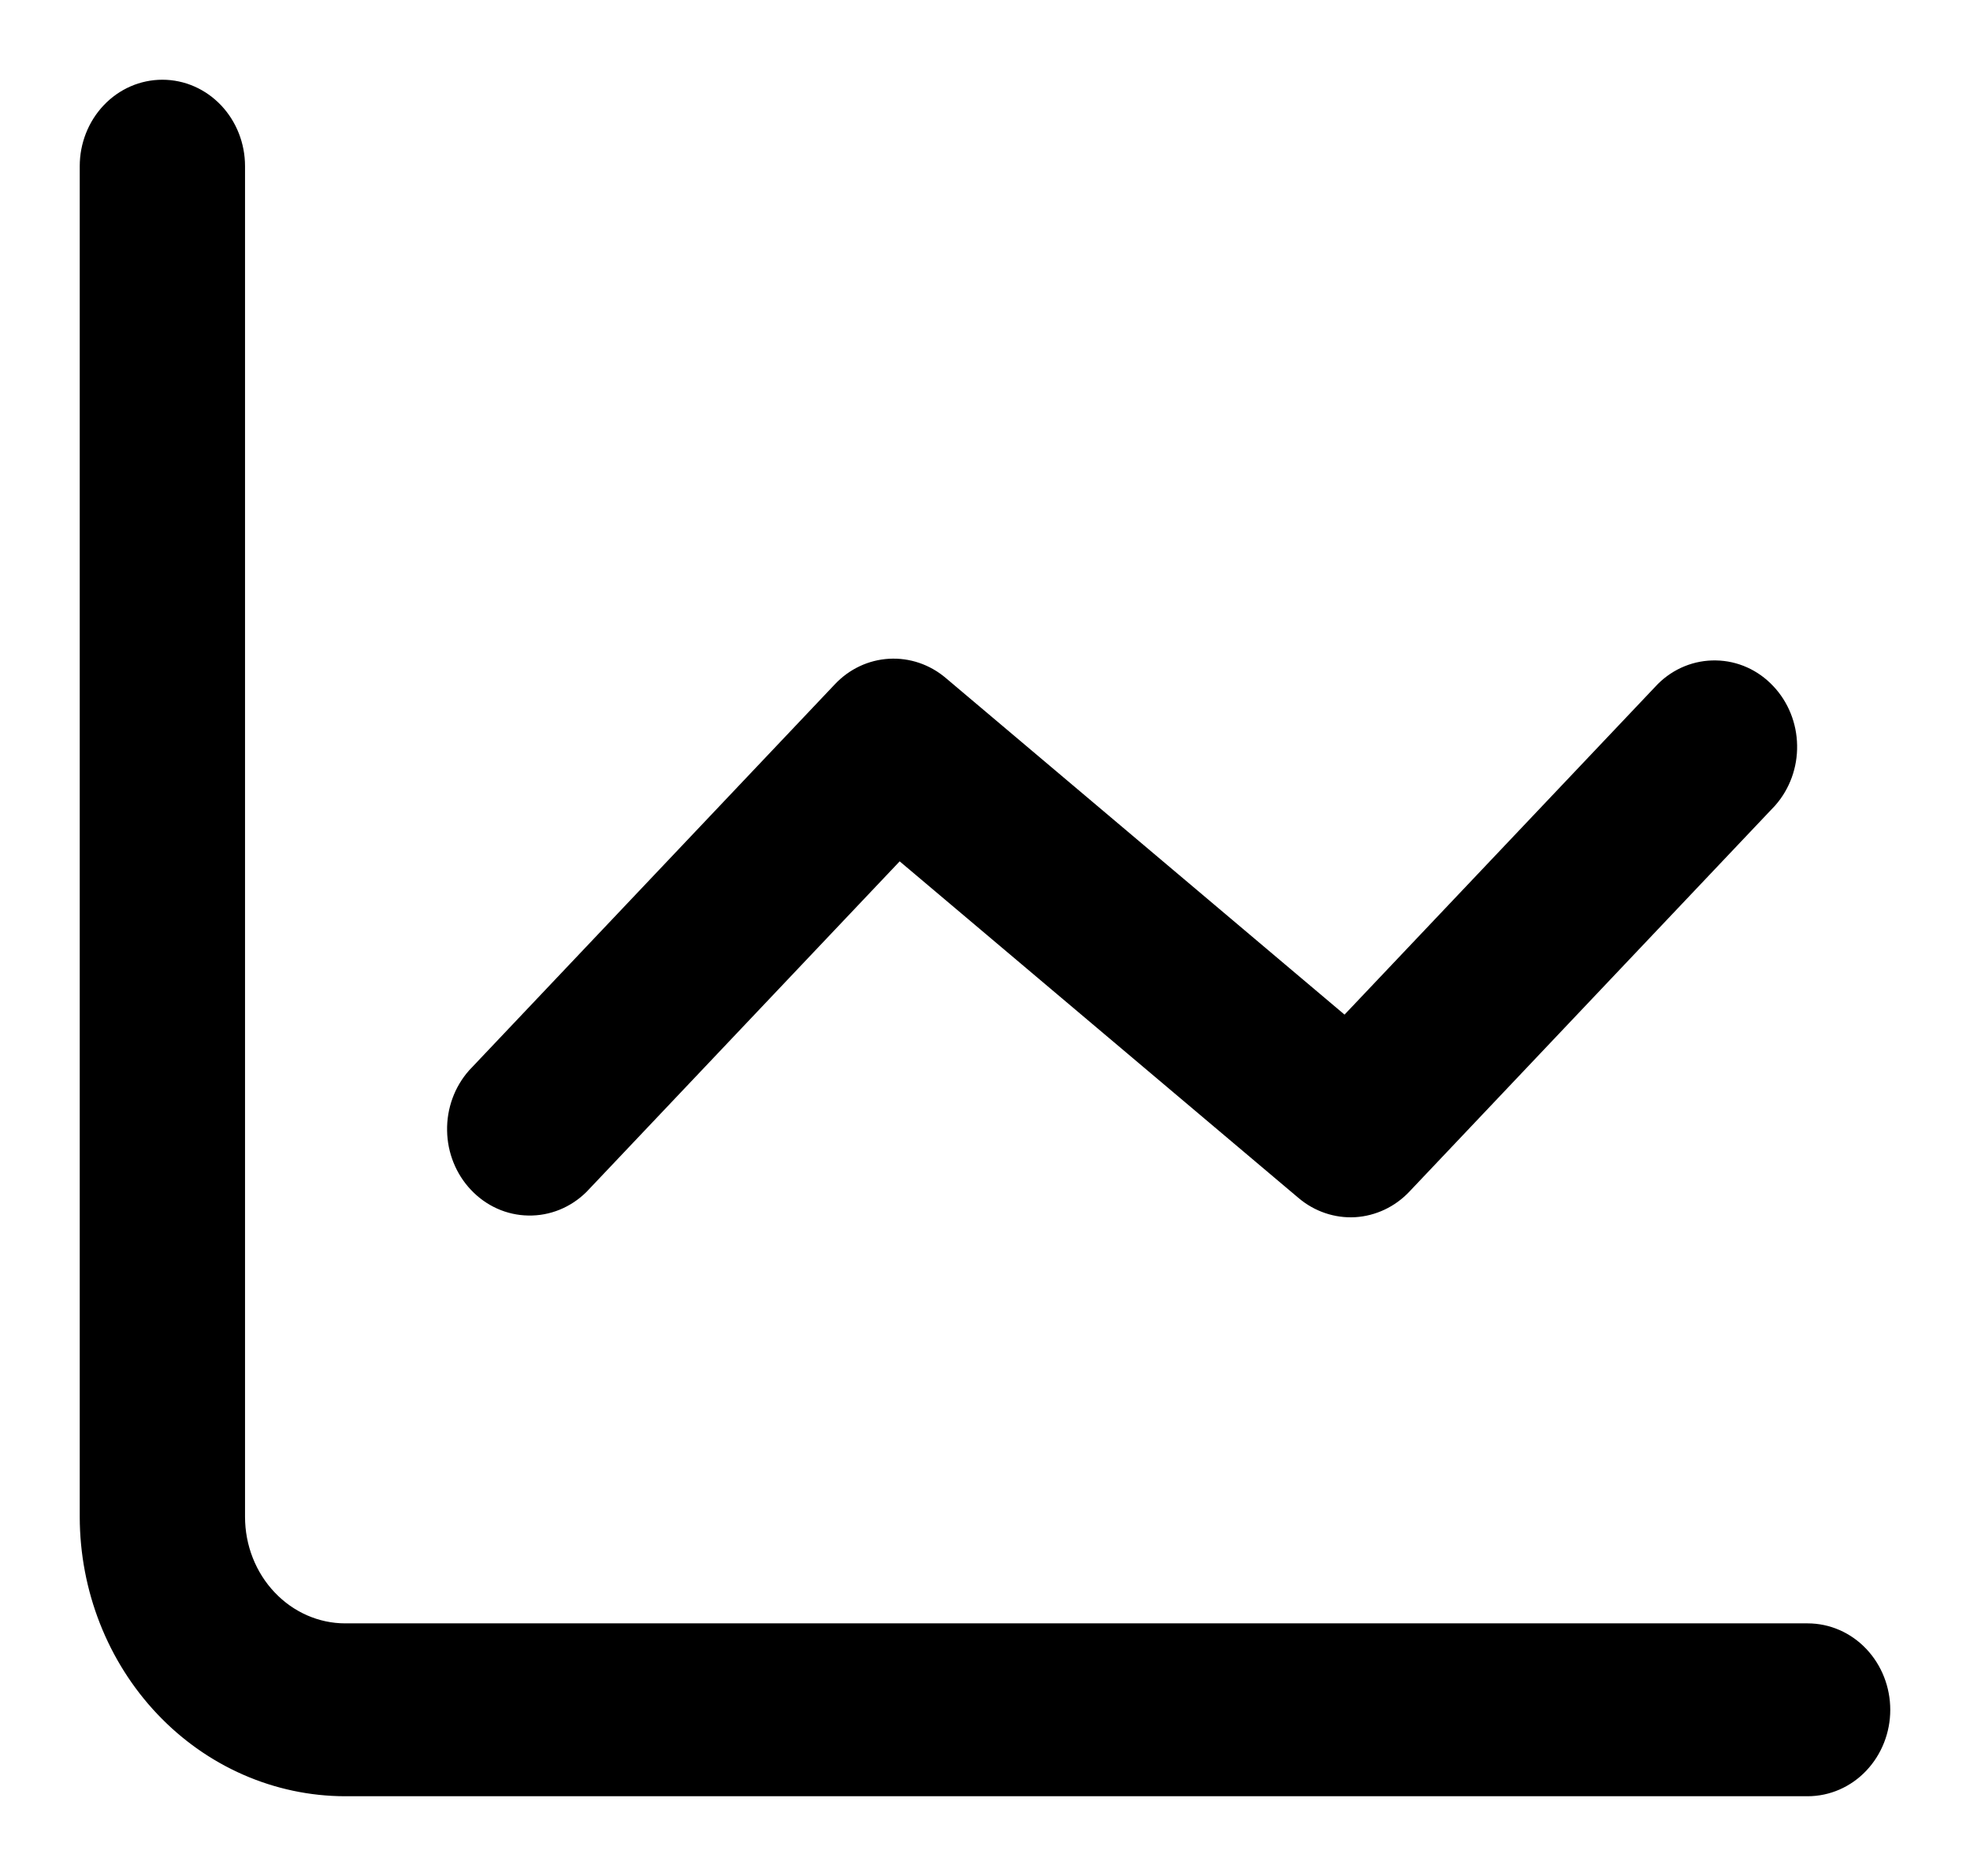 <svg width="21" height="20" viewBox="0 0 21 20" fill="none" xmlns="http://www.w3.org/2000/svg">
<path d="M1.731 1C1.925 1 2.11 1.081 2.248 1.226C2.385 1.371 2.462 1.567 2.462 1.771V16.171C2.462 16.512 2.59 16.839 2.819 17.08C3.047 17.321 3.357 17.457 3.679 17.457H19.269C19.463 17.457 19.649 17.538 19.786 17.683C19.923 17.828 20 18.024 20 18.229C20 18.433 19.923 18.629 19.786 18.774C19.649 18.919 19.463 19 19.269 19H3.679C2.969 18.999 2.288 18.701 1.786 18.171C1.283 17.64 1.001 16.921 1 16.171V1.771C1 1.567 1.077 1.371 1.214 1.226C1.351 1.081 1.537 1 1.731 1ZM17.779 7.398L14.344 11.023L9.983 7.341C9.842 7.222 9.665 7.163 9.486 7.173C9.306 7.183 9.136 7.263 9.009 7.398L5.112 11.512C4.983 11.658 4.912 11.852 4.916 12.052C4.919 12.251 4.996 12.442 5.13 12.583C5.264 12.725 5.444 12.806 5.634 12.809C5.823 12.813 6.006 12.739 6.145 12.602L9.579 8.977L13.941 12.659C14.081 12.777 14.258 12.837 14.437 12.827C14.617 12.816 14.787 12.736 14.914 12.602L18.811 8.488C18.94 8.342 19.011 8.148 19.007 7.948C19.004 7.749 18.927 7.558 18.793 7.417C18.66 7.275 18.479 7.194 18.29 7.191C18.1 7.187 17.917 7.261 17.779 7.398Z" fill="black" stroke="black" stroke-width="0.3"/>
</svg>
